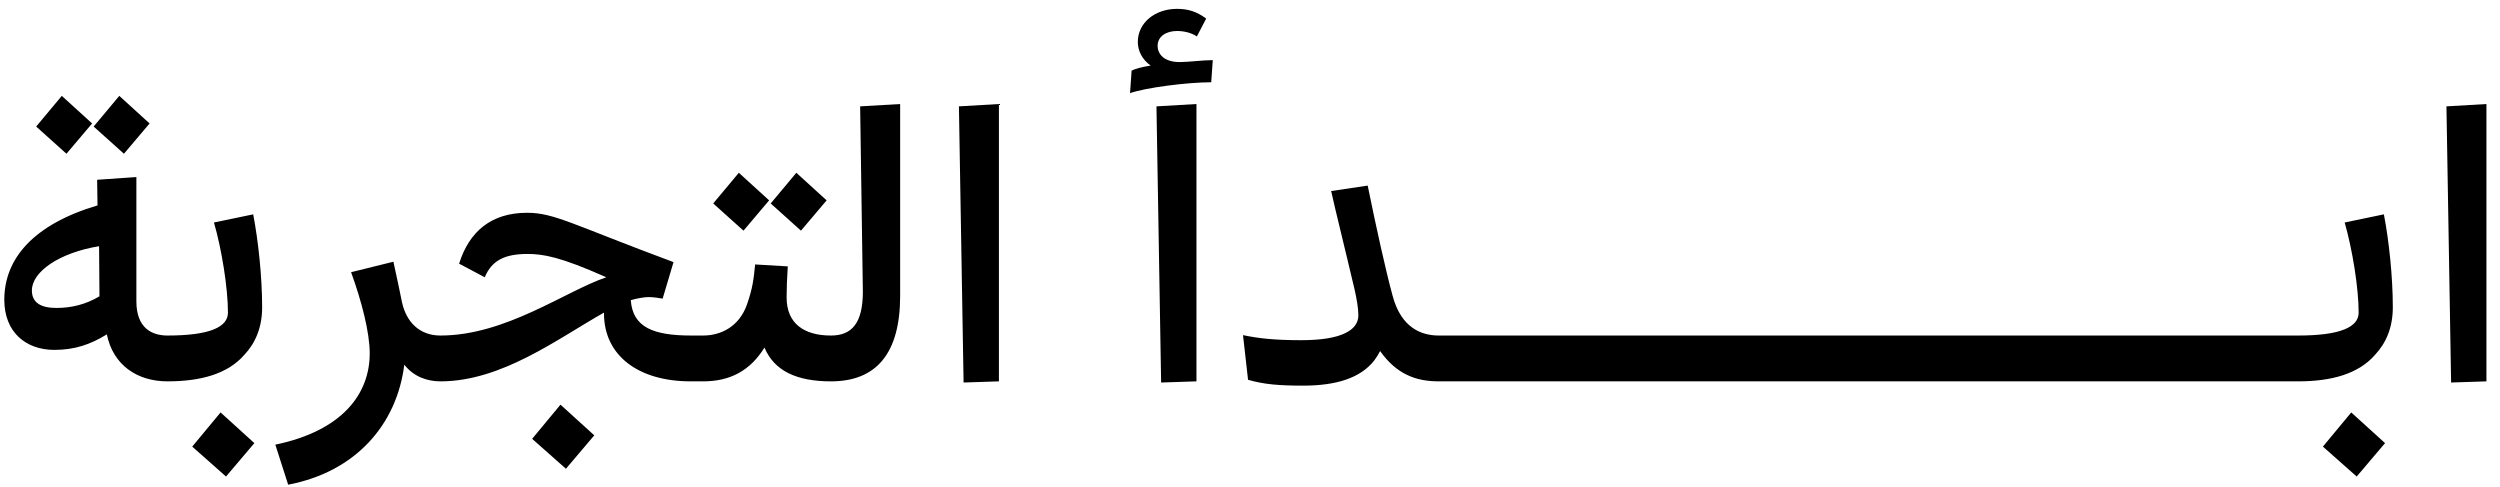 <svg      preserveAspectRatio="xMidYMid meet"  
 viewBox="0 0 118 23" fill="none" xmlns="http://www.w3.org/2000/svg">
<path d="M7.903 18C6.473 18 5.337 17.23 5.043 15.782C4.273 16.258 3.522 16.515 2.568 16.515C1.212 16.515 0.203 15.672 0.203 14.15C0.203 12.207 1.578 10.593 4.603 9.695L4.585 8.485L6.437 8.357V14.223C6.437 15.488 7.17 15.837 7.903 15.837C8.527 15.837 9.022 16.313 9.022 16.918C9.022 17.56 8.527 18 7.903 18ZM2.66 14.535C3.375 14.535 4.053 14.37 4.695 13.985L4.677 11.62C2.788 11.932 1.505 12.83 1.505 13.71C1.505 14.297 1.945 14.535 2.66 14.535ZM3.137 7.257L1.707 5.973L2.917 4.525L4.347 5.827L3.137 7.257ZM5.85 7.257L4.42 5.973L5.63 4.525L7.06 5.827L5.85 7.257ZM7.899 18C7.221 18 6.763 17.56 6.763 16.827C6.763 16.258 7.239 15.837 7.899 15.837C9.916 15.837 10.759 15.433 10.759 14.755C10.759 13.6 10.466 11.767 10.099 10.502L11.951 10.117C12.189 11.345 12.373 13.068 12.373 14.498C12.373 15.452 12.061 16.185 11.529 16.753C10.741 17.652 9.476 18 7.899 18ZM10.668 22.492L9.073 21.08L10.411 19.467L12.006 20.915L10.668 22.492ZM13.601 22.877L12.996 20.988C16.168 20.328 17.451 18.587 17.451 16.68C17.451 15.69 17.066 14.205 16.571 12.848L18.569 12.353C18.734 13.105 18.863 13.71 18.973 14.26C19.174 15.195 19.798 15.837 20.788 15.837C21.411 15.837 21.888 16.313 21.888 16.918C21.888 17.542 21.411 18 20.788 18C20.164 18 19.523 17.78 19.083 17.212C18.734 20.035 16.791 22.272 13.601 22.877ZM20.79 18C20.148 18 19.672 17.523 19.672 16.9C19.672 16.258 20.148 15.837 20.79 15.837C23.87 15.837 26.675 13.747 28.618 13.087C26.437 12.115 25.63 11.987 24.897 11.987C23.815 11.987 23.21 12.298 22.88 13.087L21.67 12.445C22.147 10.923 23.192 10.043 24.878 10.043C26.162 10.043 27.005 10.593 31.79 12.372L31.277 14.095C31.13 14.077 30.892 14.022 30.617 14.022C30.415 14.022 30.085 14.077 29.773 14.168C29.865 15.452 30.837 15.837 32.633 15.837H33.183C33.898 15.837 34.283 16.313 34.283 16.918C34.283 17.542 33.898 18 33.183 18H32.597C30.14 18 28.508 16.79 28.508 14.792C28.508 14.773 28.508 14.755 28.508 14.755C26.327 15.983 23.687 18 20.79 18ZM26.712 22.125L25.117 20.713L26.455 19.1L28.05 20.548L26.712 22.125ZM33.187 18C32.563 18 32.087 17.56 32.087 16.9C32.087 16.258 32.563 15.837 33.187 15.837C34.03 15.837 34.892 15.415 35.258 14.37C35.533 13.582 35.57 13.178 35.643 12.482L37.183 12.573C37.147 13.123 37.128 13.618 37.128 14.04C37.128 15.287 37.971 15.837 39.218 15.837C39.842 15.837 40.318 16.258 40.318 16.9C40.318 17.56 39.842 18 39.218 18C37.605 18 36.541 17.505 36.083 16.405C35.405 17.505 34.452 18 33.187 18ZM35.093 10.887L33.663 9.603L34.873 8.155L36.303 9.457L35.093 10.887ZM37.806 10.887L36.377 9.603L37.587 8.155L39.017 9.457L37.806 10.887ZM39.224 18C38.582 18 38.124 17.505 38.124 16.9C38.124 16.258 38.582 15.837 39.224 15.837C40.195 15.837 40.727 15.268 40.727 13.765L40.599 5.02L42.487 4.91V13.967C42.487 16.698 41.35 18 39.224 18ZM45.481 18.055L45.261 5.02L47.149 4.91V18L45.481 18.055ZM54.805 18.055L54.585 5.02L56.473 4.91V18L54.805 18.055ZM53.338 4.397L53.412 3.333C53.595 3.242 53.87 3.168 54.31 3.095C53.925 2.82 53.705 2.417 53.705 1.977C53.705 1.078 54.512 0.418 55.557 0.418C56.107 0.418 56.51 0.565 56.932 0.877L56.492 1.72C56.217 1.537 55.868 1.463 55.557 1.463C55.043 1.463 54.64 1.72 54.64 2.16C54.64 2.563 54.952 2.93 55.685 2.93C56.107 2.93 56.748 2.838 57.243 2.838L57.17 3.883C56.033 3.883 54.053 4.14 53.338 4.397ZM61.511 18.202C60.393 18.202 59.678 18.147 58.908 17.927L58.67 15.818C59.367 15.965 60.118 16.057 61.42 16.057C63.327 16.057 64.115 15.58 64.115 14.883C64.115 14.205 63.803 13.16 63.62 12.335C63.363 11.235 63.088 10.172 62.831 9.017L64.555 8.76C64.958 10.74 65.416 12.812 65.728 13.948C66.132 15.488 67.103 15.837 67.91 15.837C68.533 15.837 69.028 16.313 69.028 16.918C69.028 17.542 68.552 18 67.91 18C66.81 18 65.912 17.652 65.141 16.57C65.068 16.717 64.977 16.863 64.867 17.01C64.225 17.835 63.088 18.202 61.511 18.202ZM67.905 18L67.667 15.837H72.965C73.589 15.837 74.065 16.313 74.065 16.918C74.065 17.56 73.589 18 72.965 18H67.905ZM72.976 18L72.737 15.837H78.036C78.659 15.837 79.136 16.313 79.136 16.918C79.136 17.56 78.659 18 78.036 18H72.976ZM78.046 18L77.808 15.837H83.106C83.729 15.837 84.206 16.313 84.206 16.918C84.206 17.56 83.729 18 83.106 18H78.046ZM83.116 18L82.878 15.837H88.176C88.799 15.837 89.276 16.313 89.276 16.918C89.276 17.56 88.799 18 88.176 18H83.116ZM88.186 18L87.948 15.837H93.246C93.87 15.837 94.347 16.313 94.347 16.918C94.347 17.56 93.87 18 93.246 18H88.186ZM93.257 18L93.019 15.837H98.317C98.94 15.837 99.417 16.313 99.417 16.918C99.417 17.56 98.94 18 98.317 18H93.257ZM98.327 18L98.089 15.837H103.387C104.01 15.837 104.487 16.313 104.487 16.918C104.487 17.56 104.01 18 103.387 18H98.327ZM103.397 18L103.159 15.837H108.457C109.081 15.837 109.557 16.313 109.557 16.918C109.557 17.56 109.081 18 108.457 18H103.397ZM108.468 18C107.789 18 107.331 17.56 107.331 16.827C107.331 16.258 107.808 15.837 108.468 15.837C110.484 15.837 111.328 15.433 111.328 14.755C111.328 13.6 111.034 11.767 110.668 10.502L112.519 10.117C112.758 11.345 112.941 13.068 112.941 14.498C112.941 15.452 112.629 16.185 112.098 16.753C111.309 17.652 110.044 18 108.468 18ZM111.236 22.492L109.641 21.08L110.979 19.467L112.574 20.915L111.236 22.492ZM115.692 18.055L115.472 5.02L117.36 4.91V18L115.692 18.055Z" fill="black"/>
</svg>
